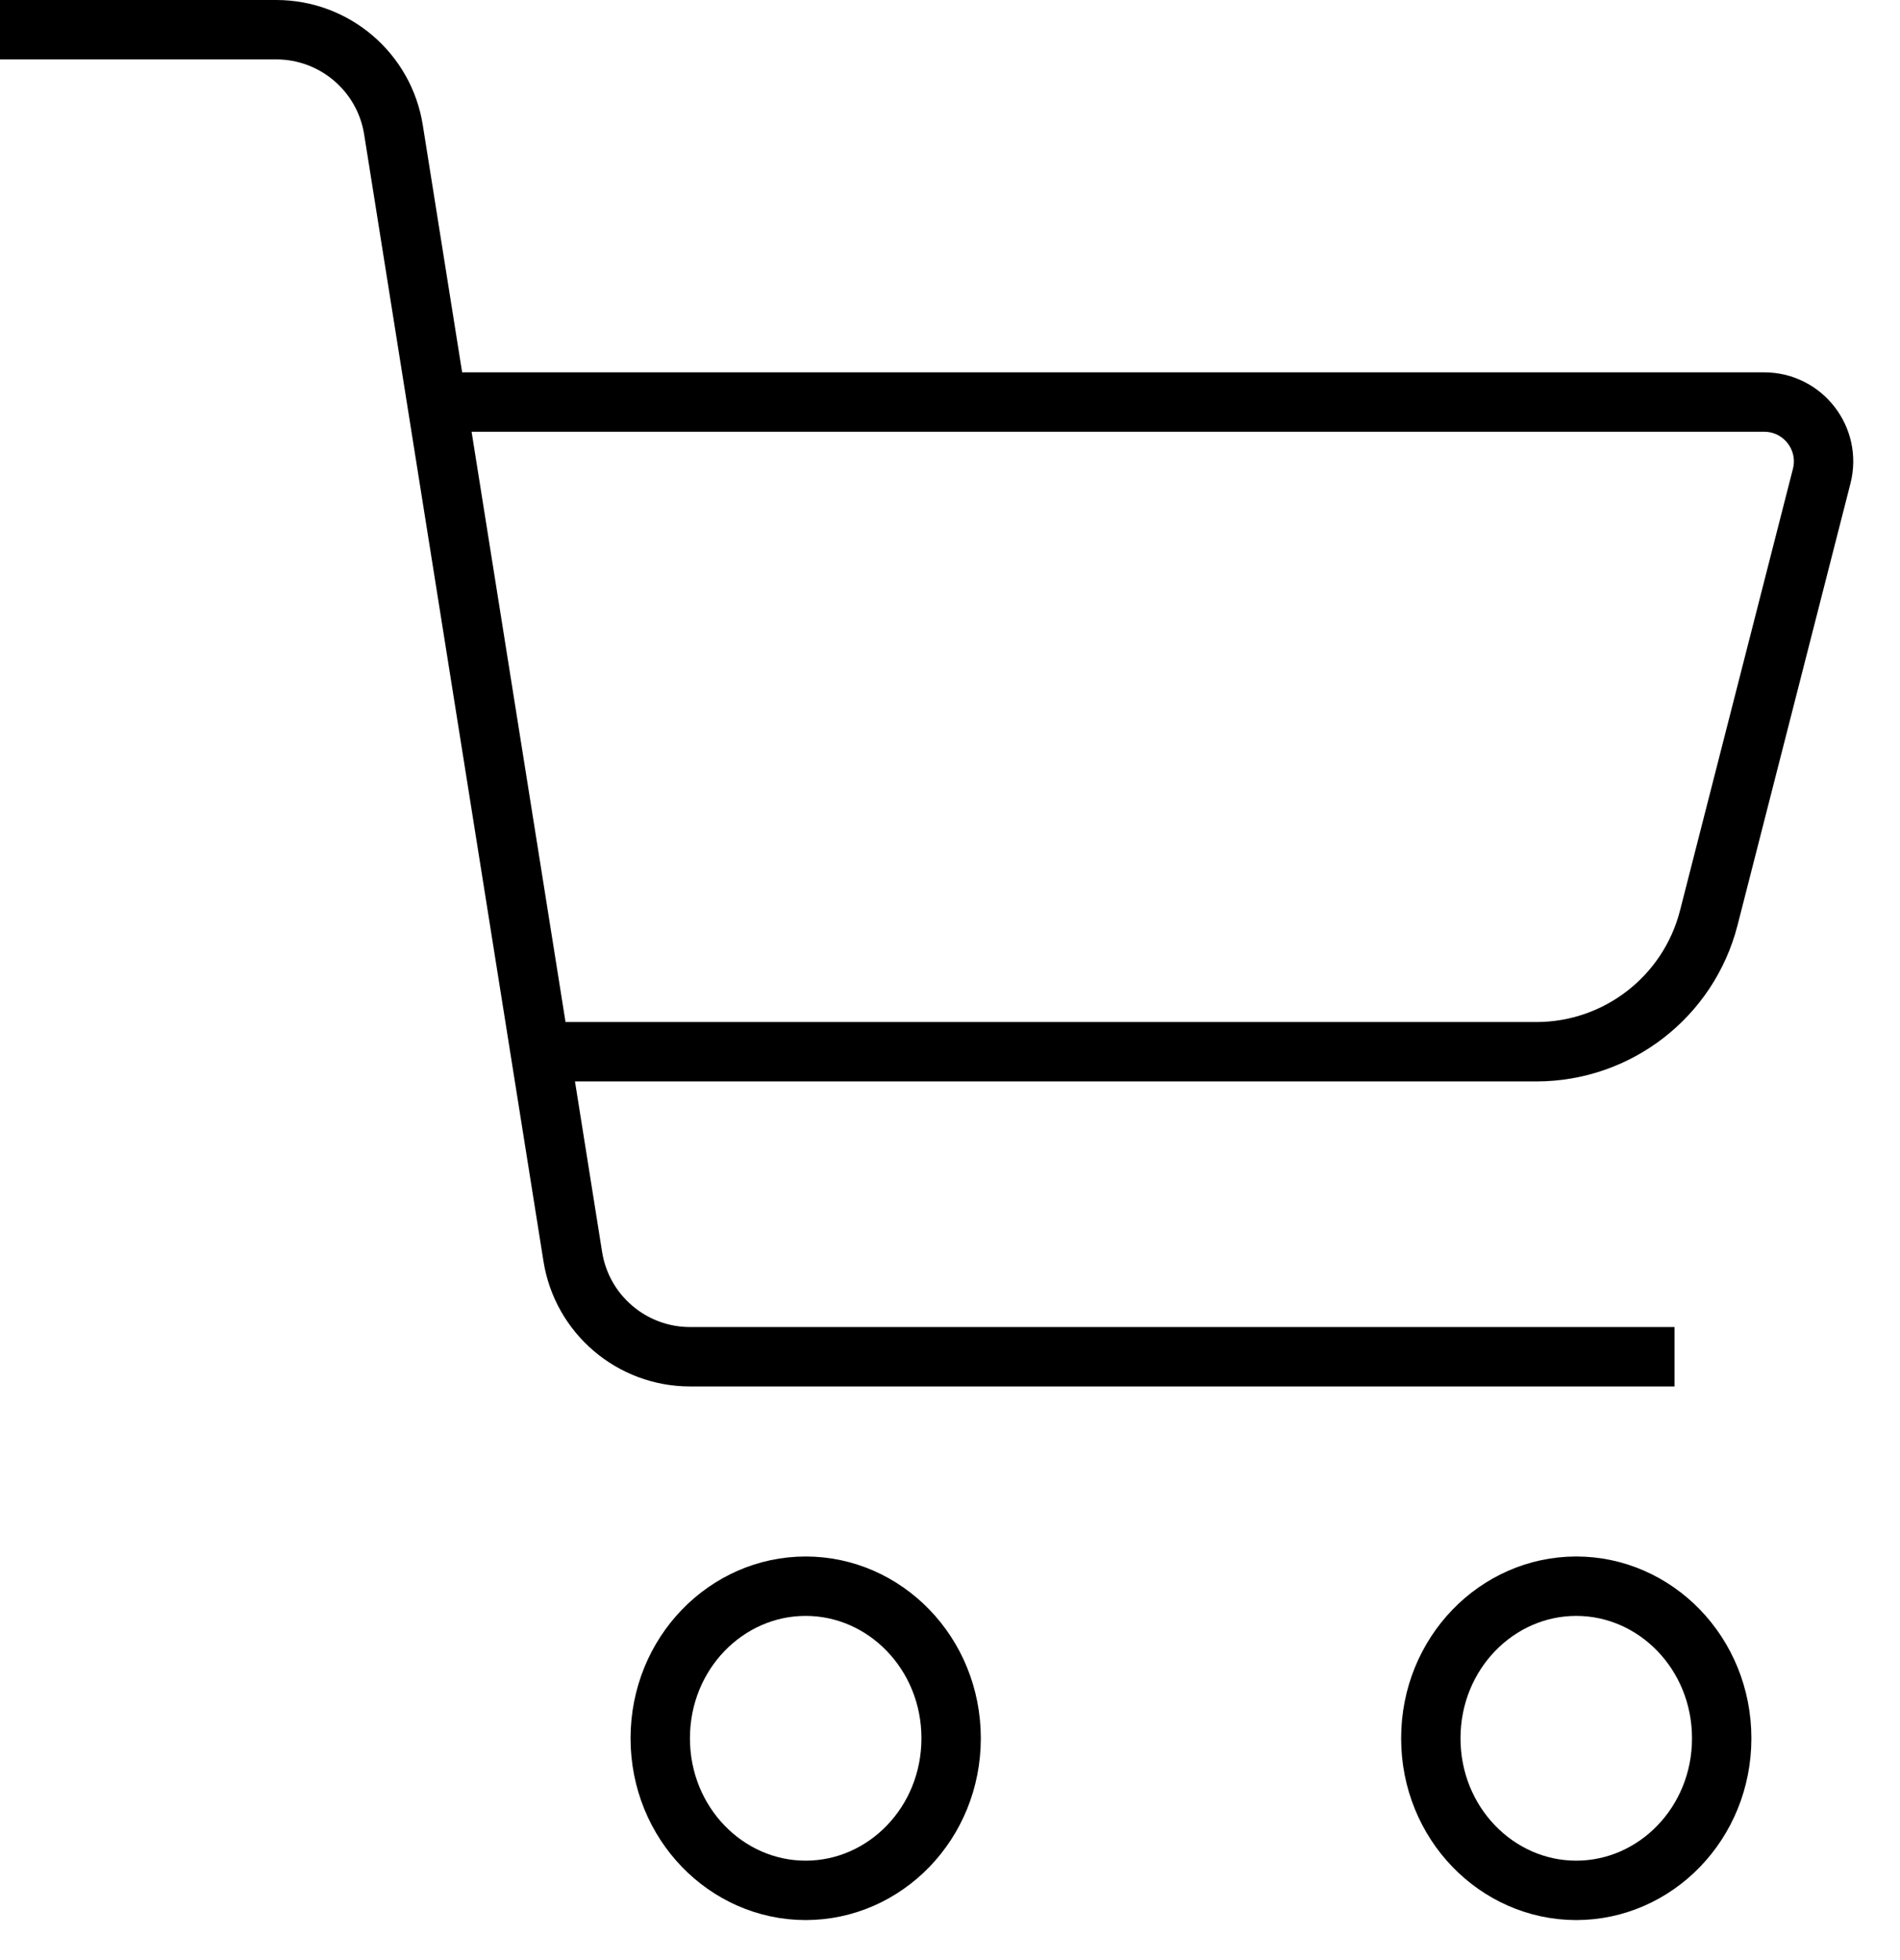 <svg width="32" height="33" viewBox="0 0 32 33" fill="none" xmlns="http://www.w3.org/2000/svg">
<path d="M7.13 6.769H29.712C30.365 6.769 30.843 7.384 30.681 8.017L28.78 15.451C28.441 16.779 27.244 17.707 25.874 17.707H9.025M0 0.5H4.652C5.635 0.5 6.473 1.214 6.627 2.185L9.647 21.156C9.801 22.127 10.639 22.842 11.622 22.842H28.203" stroke="black"/>
<path d="M16.019 29.266C16.019 30.697 14.905 31.826 13.569 31.826C12.234 31.826 11.12 30.697 11.12 29.266C11.12 27.834 12.234 26.705 13.569 26.705C14.905 26.705 16.019 27.834 16.019 29.266Z" stroke="black"/>
<path d="M28.997 29.266C28.997 30.697 27.883 31.826 26.547 31.826C25.212 31.826 24.098 30.697 24.098 29.266C24.098 27.834 25.212 26.705 26.547 26.705C27.883 26.705 28.997 27.834 28.997 29.266Z" stroke="black"/>
</svg>
